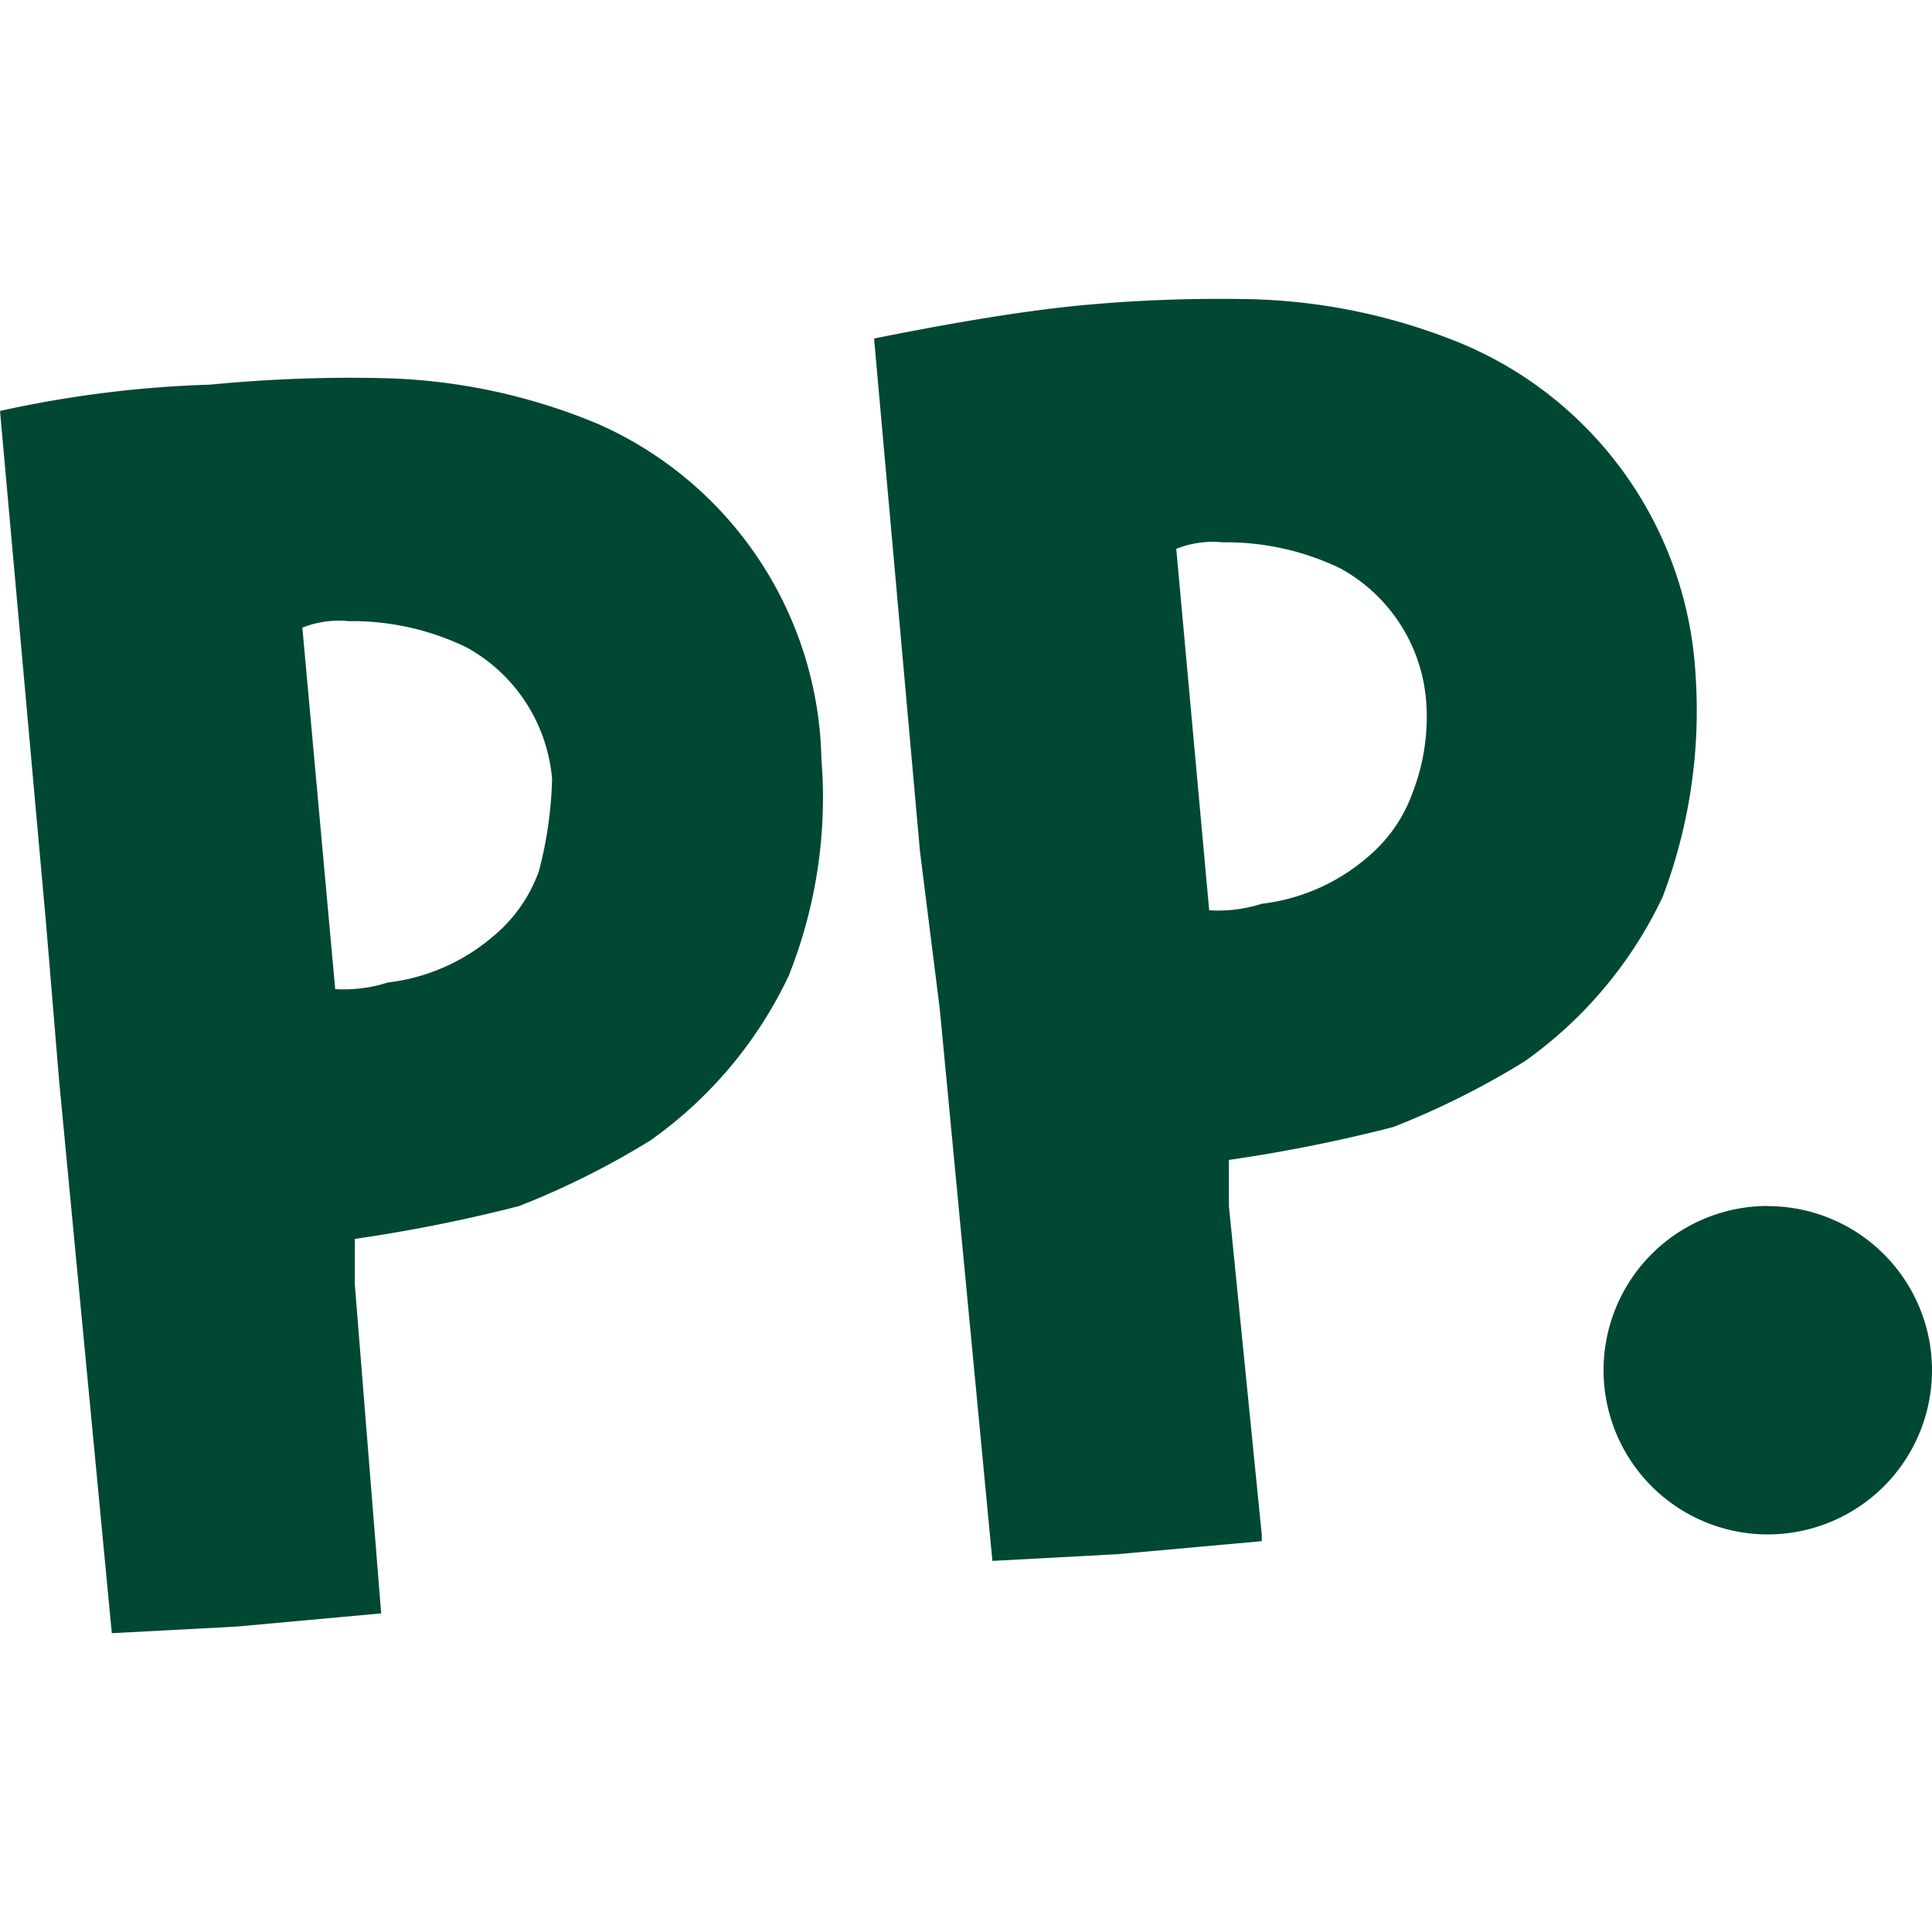 <svg role="img" viewBox="0 0 24 24" xmlns="http://www.w3.org/2000/svg"><style>path { fill: #004833; }</style><title>Paddy Power</title><path d="M15.014 3.713a18.383 18.383.0 00-1.626.084c-.816.082-1.714.245-2.53.408l.57 6.368.246 1.96.654 6.857 1.55-.083 1.796-.162v-.082l-.408-4.081v-.573a19.201 19.201.0 002.04-.408 10.164 10.164.0 001.633-.816 5.257 5.257.0 001.714-2.041 6.53 6.53.0 00.409-2.774 4.751 4.751.0 00-2.858-4.082 7.347 7.347.0 00-2.694-.572 18.383 18.383.0 00-.496-.003zm-10.775.98a18.383 18.383.0 00-1.626.085A14.026 14.026.0 000 5.105l.572 6.366.163 1.96.654 6.857 1.551-.082 1.795-.164-.327-4.081v-.571a19.197 19.197.0 002.041-.408 10.164 10.164.0 001.633-.817 5.257 5.257.0 001.714-2.04 5.967 5.967.0 00.408-2.695A4.653 4.653.0 007.43 5.267a7.347 7.347.0 00-2.695-.57 18.383 18.383.0 00-.496-.004zM15.1 6.731a1.233 1.233.0 01.085.006 3.265 3.265.0 011.468.325 2.065 2.065.0 011.062 1.633 2.596 2.596.0 01-.164 1.143 1.861 1.861.0 01-.571.817 2.449 2.449.0 01-1.306.572 1.78 1.78.0 01-.653.081l-.409-4.49a1.233 1.233.0 01.488-.087zm-10.942.98a1.233 1.233.0 01.17.005 3.265 3.265.0 011.47.327 2.065 2.065.0 011.06 1.633 4.947 4.947.0 01-.163 1.143 1.861 1.861.0 01-.573.816 2.449 2.449.0 01-1.305.57 1.78 1.78.0 01-.653.082l-.408-4.49a1.233 1.233.0 01.402-.086zm17.801 7.27A2.04 2.04.0 1024 17.023a2.04 2.04.0 00-2.04-2.04z"/></svg>